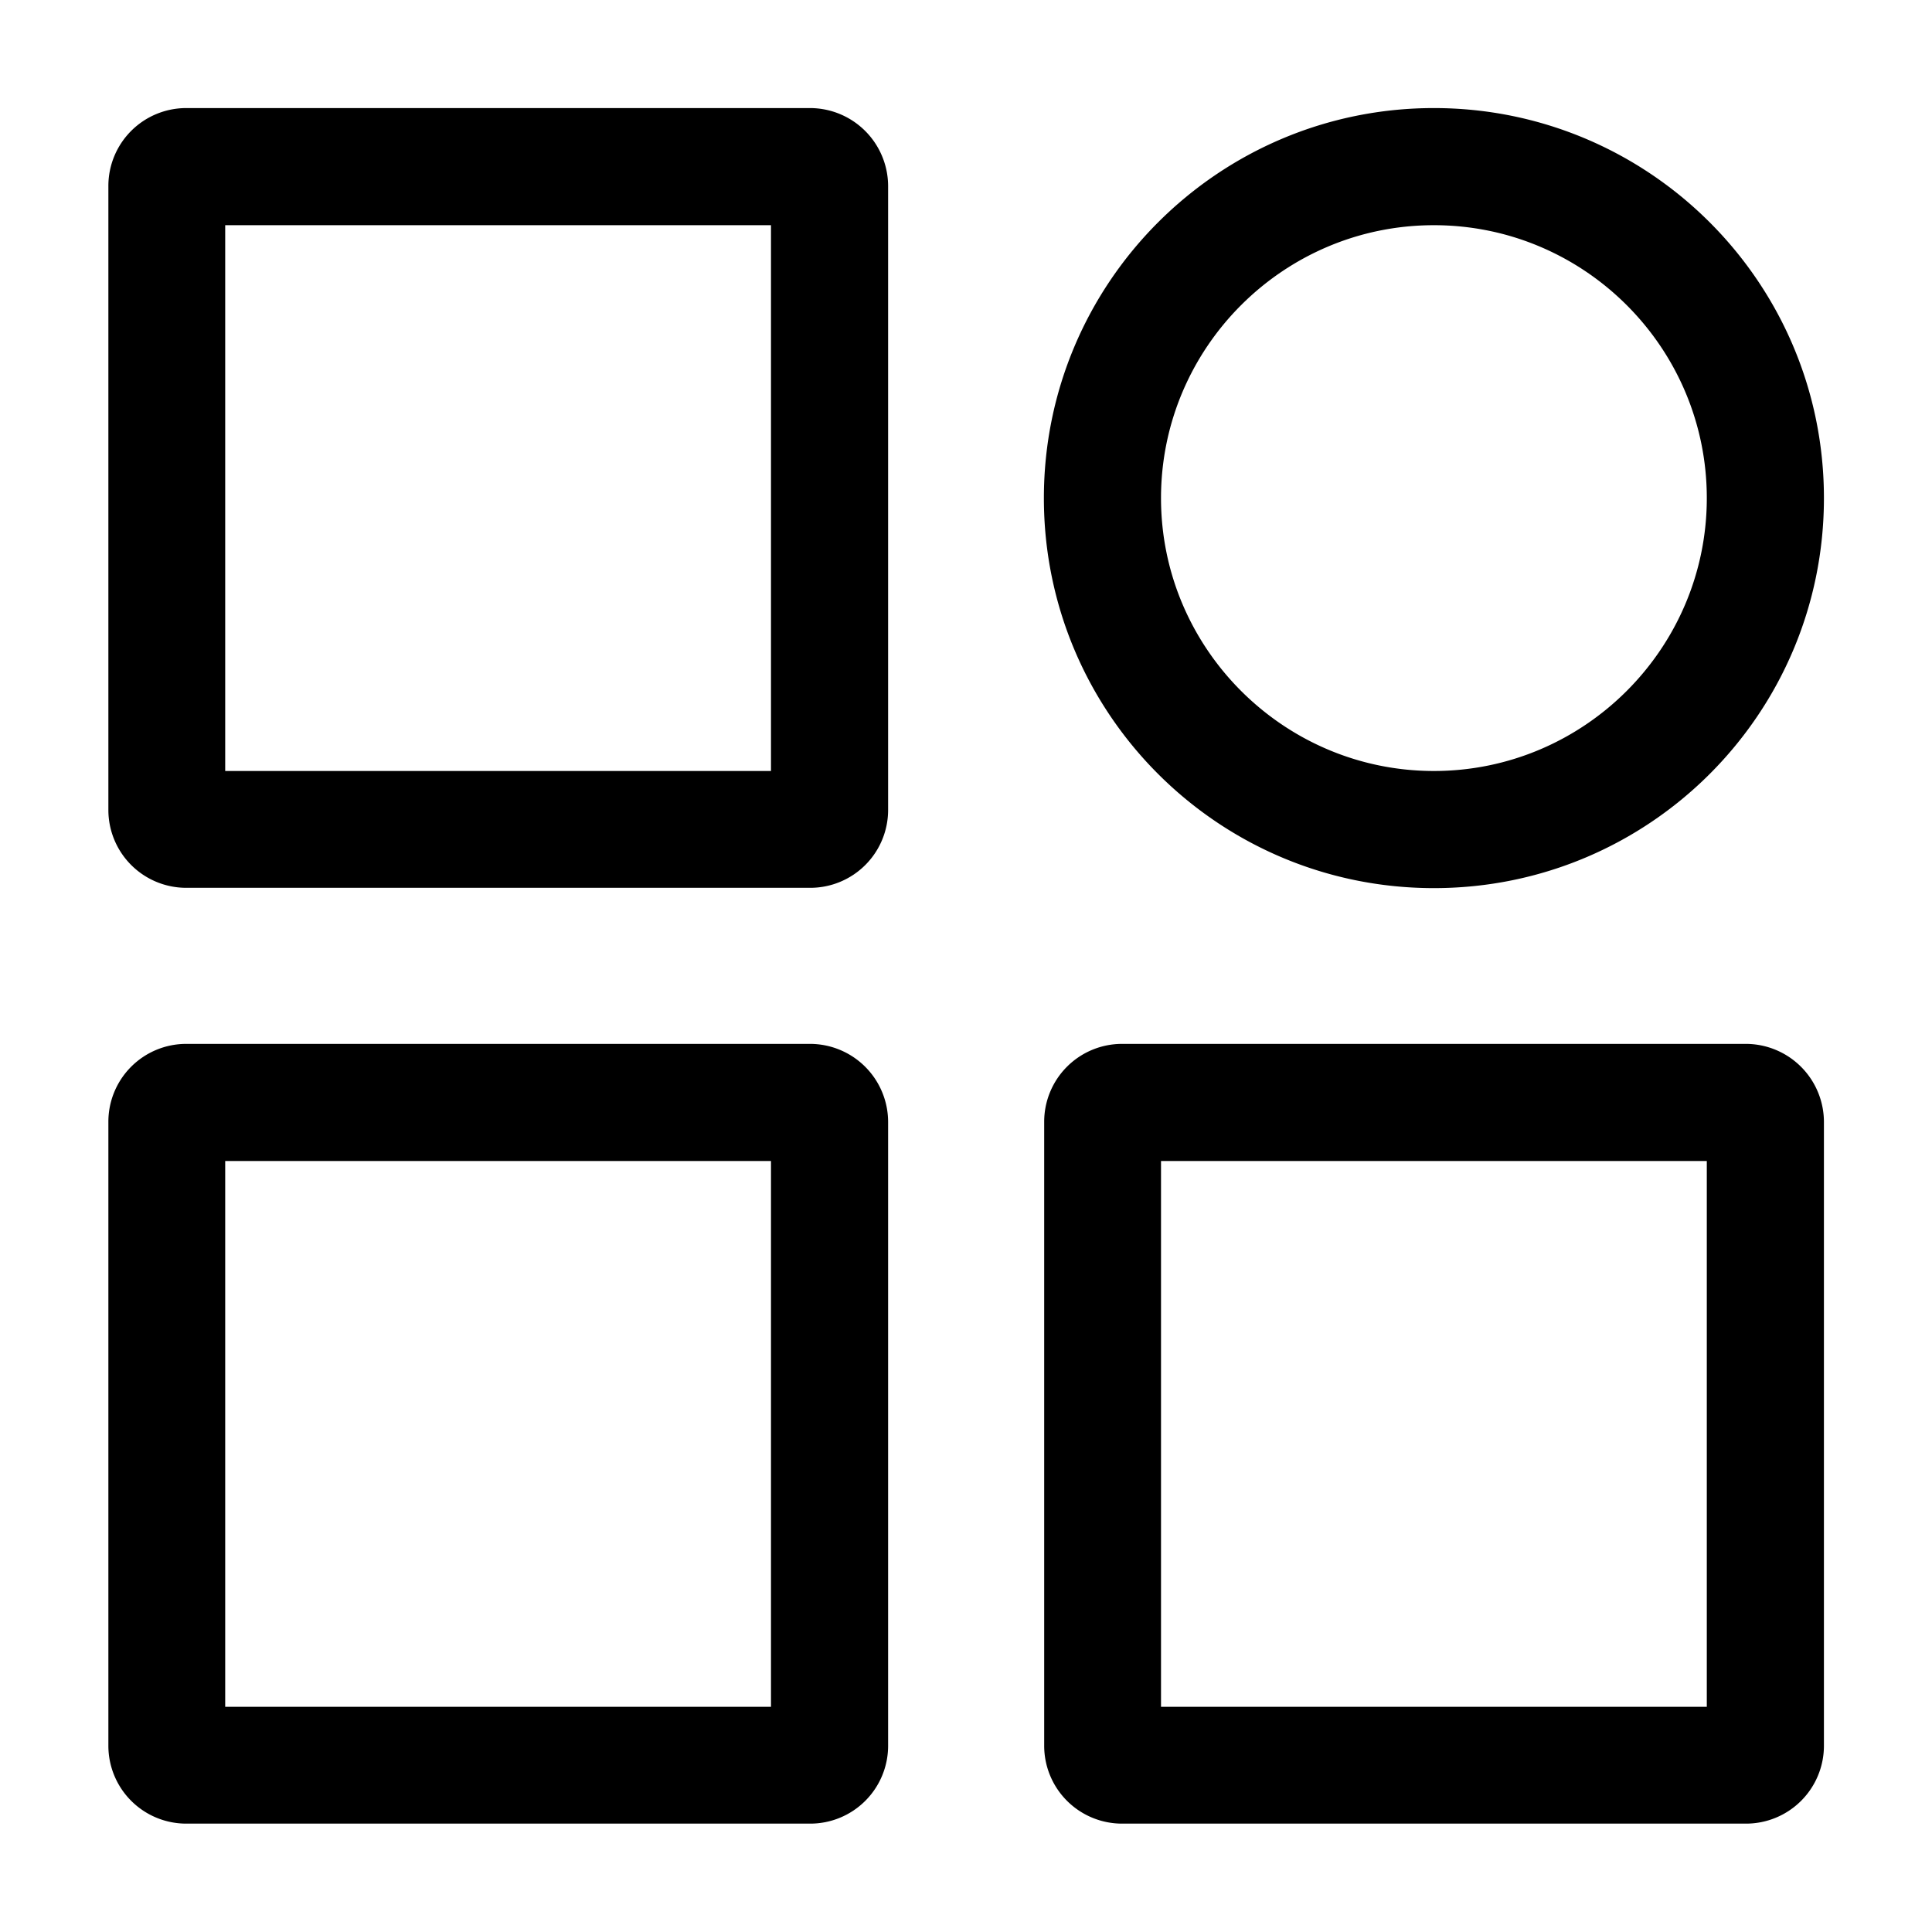 <svg xmlns="http://www.w3.org/2000/svg" viewBox="0 0 64 64"><path d="M25.54 38.46v18.08H7.46V38.46h18.08m1.29-3.88H6.17a2.58 2.58 0 0 0-2.58 2.58v20.67a2.58 2.58 0 0 0 2.58 2.58h20.67a2.58 2.58 0 0 0 2.58-2.58V37.17a2.59 2.59 0 0 0-2.59-2.59zM25.54 7.46v18.08H7.46V7.46h18.08m1.29-3.88H6.17a2.58 2.58 0 0 0-2.58 2.58v20.67a2.58 2.58 0 0 0 2.58 2.58h20.67a2.58 2.58 0 0 0 2.58-2.58V6.17a2.59 2.59 0 0 0-2.59-2.59zm29.71 34.88v18.08H38.46V38.46h18.08m1.29-3.88H37.17a2.58 2.58 0 0 0-2.58 2.58v20.67a2.58 2.58 0 0 0 2.58 2.58h20.67a2.58 2.58 0 0 0 2.58-2.58V37.17a2.59 2.59 0 0 0-2.59-2.59zM47.5 7.46c4.99 0 9.04 4.06 9.04 9.04s-4.06 9.04-9.04 9.04-9.04-4.06-9.04-9.04 4.05-9.04 9.04-9.04m0-3.88c-7.13 0-12.92 5.78-12.92 12.92s5.78 12.92 12.92 12.92 12.92-5.78 12.92-12.92S54.63 3.58 47.5 3.58z"/></svg>